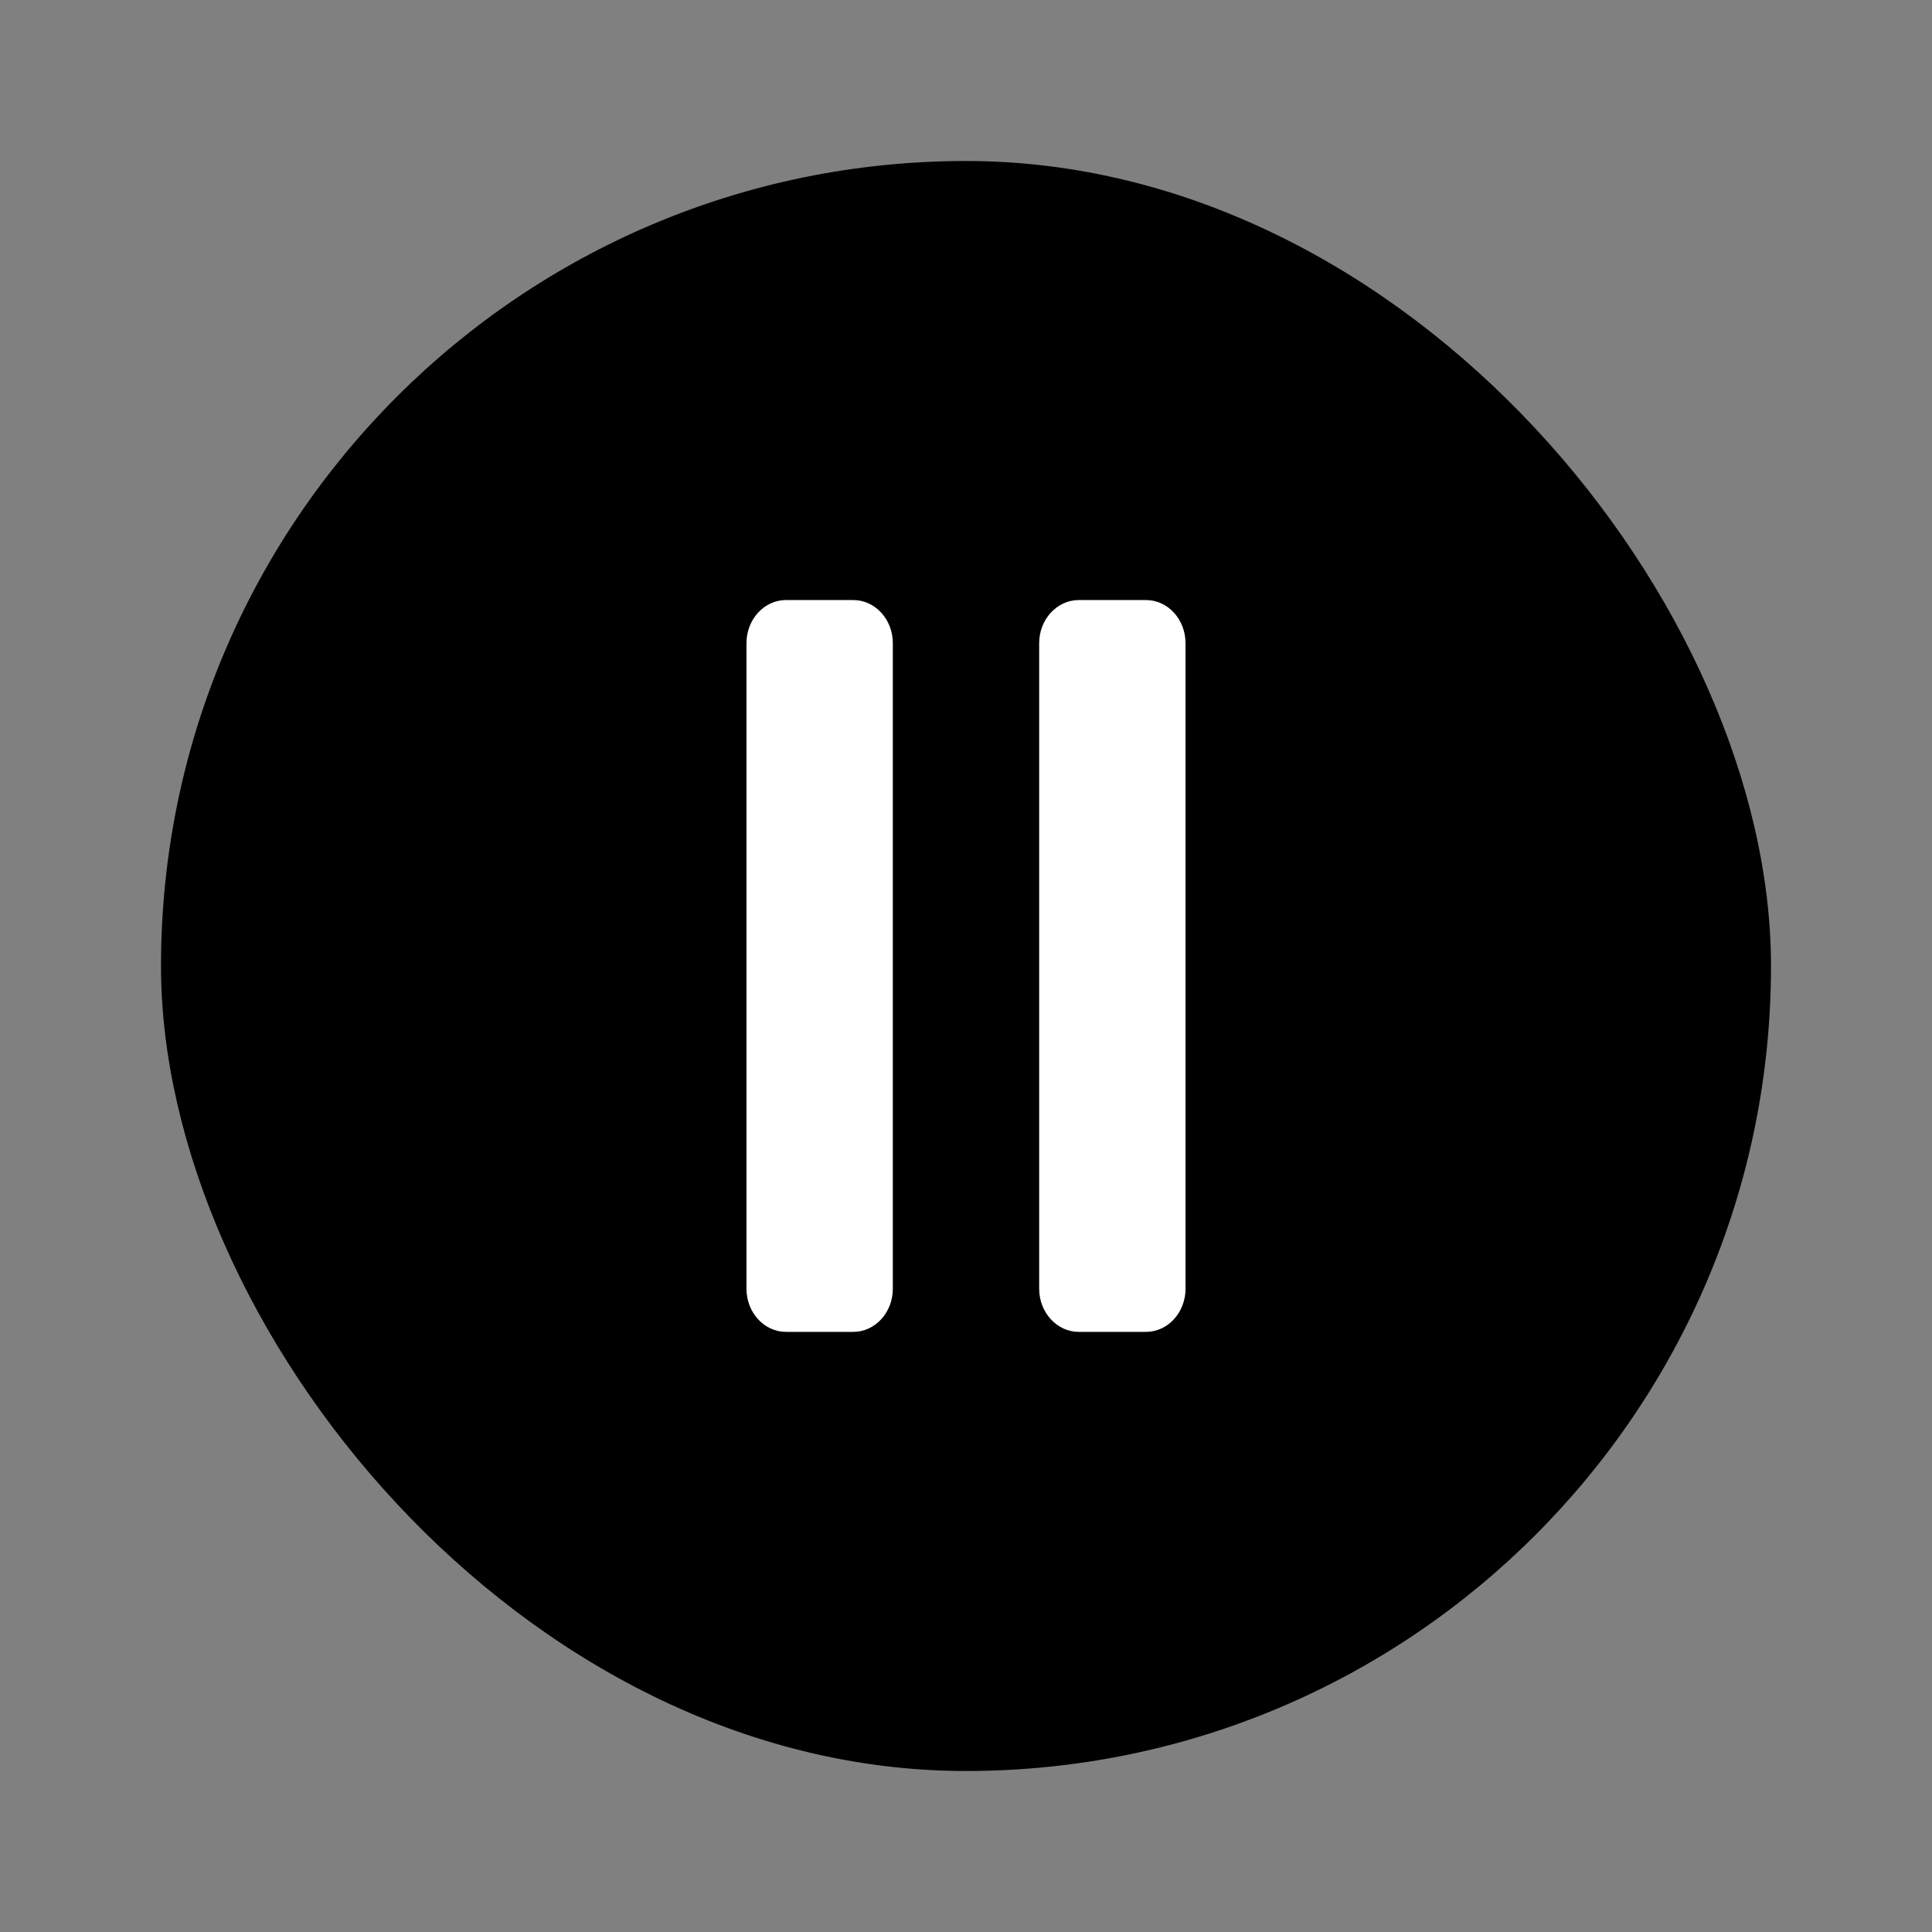 <svg width="24" height="24" viewBox="0 0 24 24" fill="none" xmlns="http://www.w3.org/2000/svg">
<rect x="0" y="0" width="24" height="24" fill="#808080" stroke="none"/>
<rect x="2" y="2" width="20" height="20" rx="10" fill="black"/>
<path d="M13.401 7.454H14.236C14.507 7.454 14.727 7.694 14.727 7.99V16.009C14.727 16.305 14.507 16.545 14.236 16.545H13.401C13.13 16.545 12.909 16.305 12.909 16.009V7.99C12.909 7.694 13.13 7.454 13.401 7.454Z" fill="white"/>
<path d="M9.764 7.454H10.599C10.871 7.454 11.091 7.694 11.091 7.99V16.009C11.091 16.305 10.871 16.545 10.599 16.545H9.764C9.493 16.545 9.273 16.305 9.273 16.009V7.99C9.273 7.694 9.493 7.454 9.764 7.454Z" fill="white"/>
</svg>
